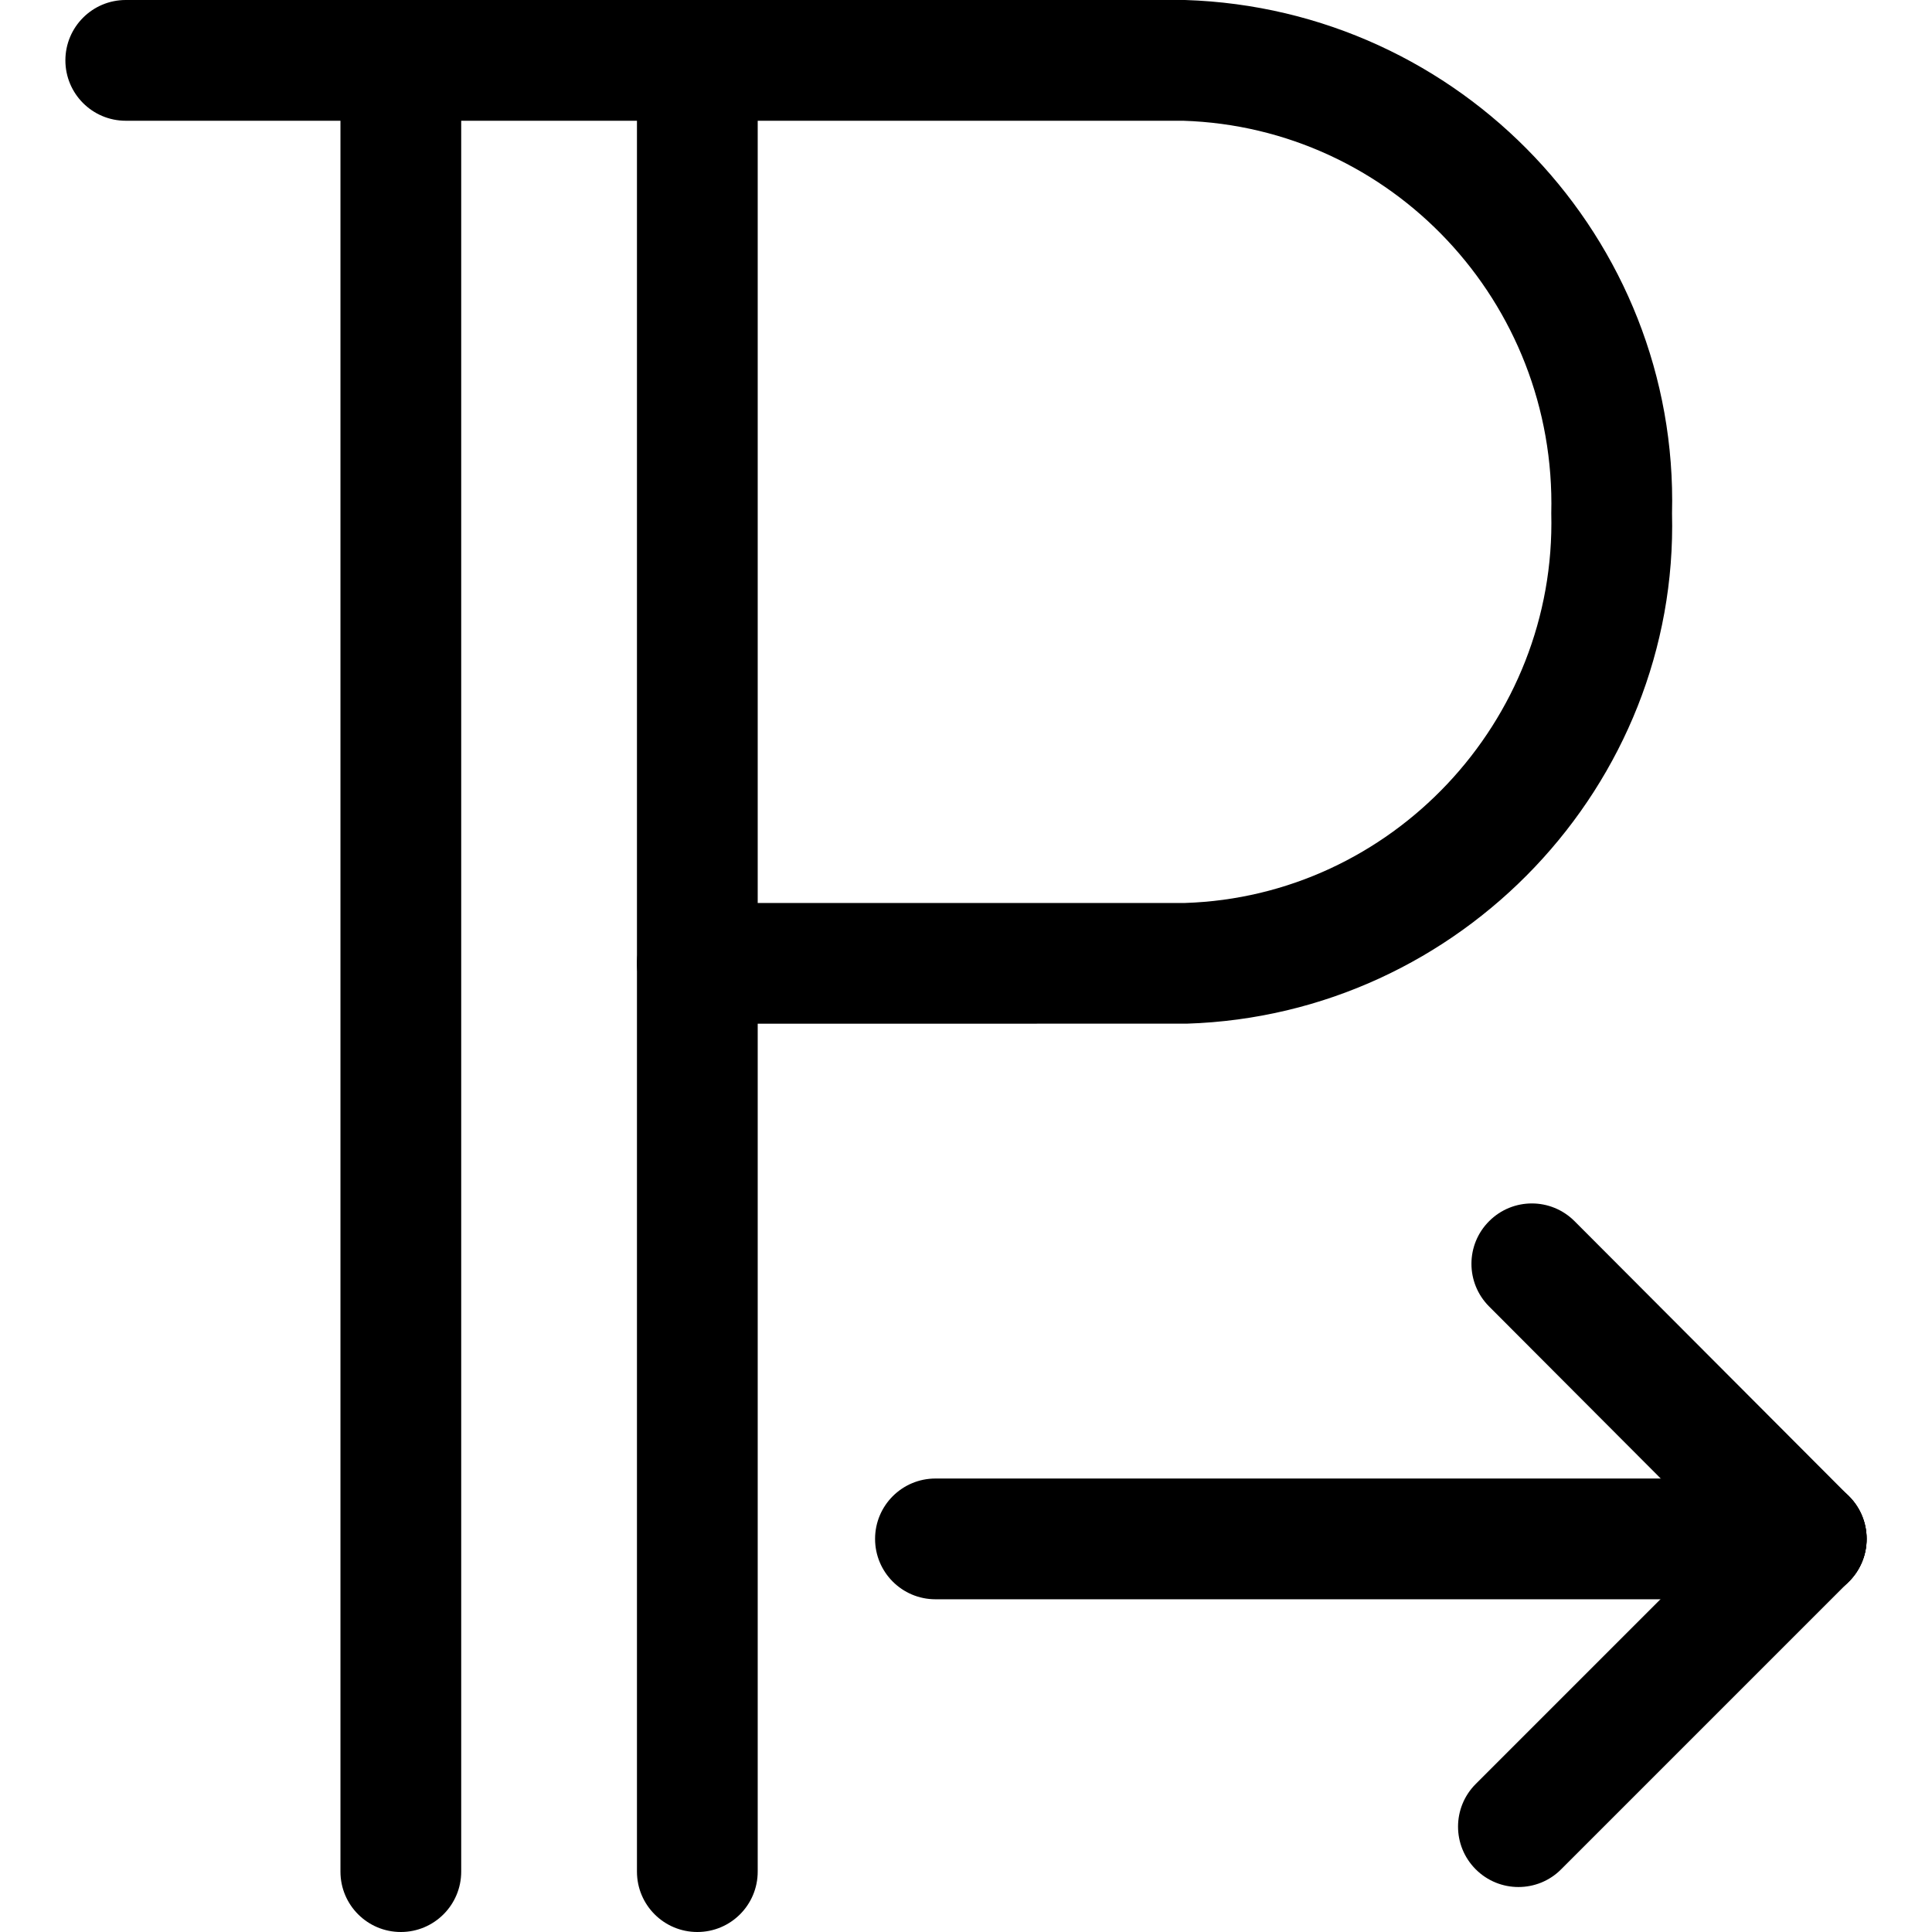 <svg xmlns="http://www.w3.org/2000/svg" viewBox="0 0 32 32"><!--! Font Icona - https://fonticona.com | License - https://fonticona.com/license | Copyright 2022 FontIcona.com --><path d="M11.55,16.956c-0.553,0-1-0.448-1-1s0.447-1,1-1h8.078c3.417-0.109,6.152-3.004,6.066-6.453C25.78,5.003,23.045,2.109,19.597,2L2.083,2c-0.553,0-1-0.448-1-1s0.447-1,1-1h17.545c4.575,0.145,8.179,3.958,8.066,8.502c0.112,4.495-3.492,8.309-8.035,8.453L11.55,16.956z"/><path d="M11.55,32c-0.553,0-1-0.448-1-1V1c0-0.552,0.447-1,1-1s1,0.448,1,1v30C12.55,31.552,12.103,32,11.55,32z"/><path d="M6.639,32c-0.553,0-1-0.448-1-1V1c0-0.552,0.447-1,1-1s1,0.448,1,1v30C7.639,31.552,7.191,32,6.639,32z"/><path d="M29.917,26.489H15.494c-0.553,0-1-0.448-1-1s0.447-1,1-1h14.423c0.553,0,1,0.448,1,1S30.47,26.489,29.917,26.489z"/><path d="M29.917,26.489c-0.256,0-0.513-0.098-0.708-0.294l-4.545-4.556c-0.39-0.391-0.39-1.024,0.002-1.414c0.391-0.39,1.023-0.39,1.414,0.002l4.545,4.556c0.39,0.391,0.39,1.024-0.002,1.414C30.428,26.392,30.173,26.489,29.917,26.489z"/><path d="M25.15,31.255c-0.256,0-0.512-0.098-0.707-0.293c-0.391-0.391-0.391-1.023,0-1.414l4.767-4.767c0.391-0.391,1.023-0.391,1.414,0s0.391,1.023,0,1.414l-4.767,4.767C25.662,31.158,25.406,31.255,25.15,31.255z"/></svg>